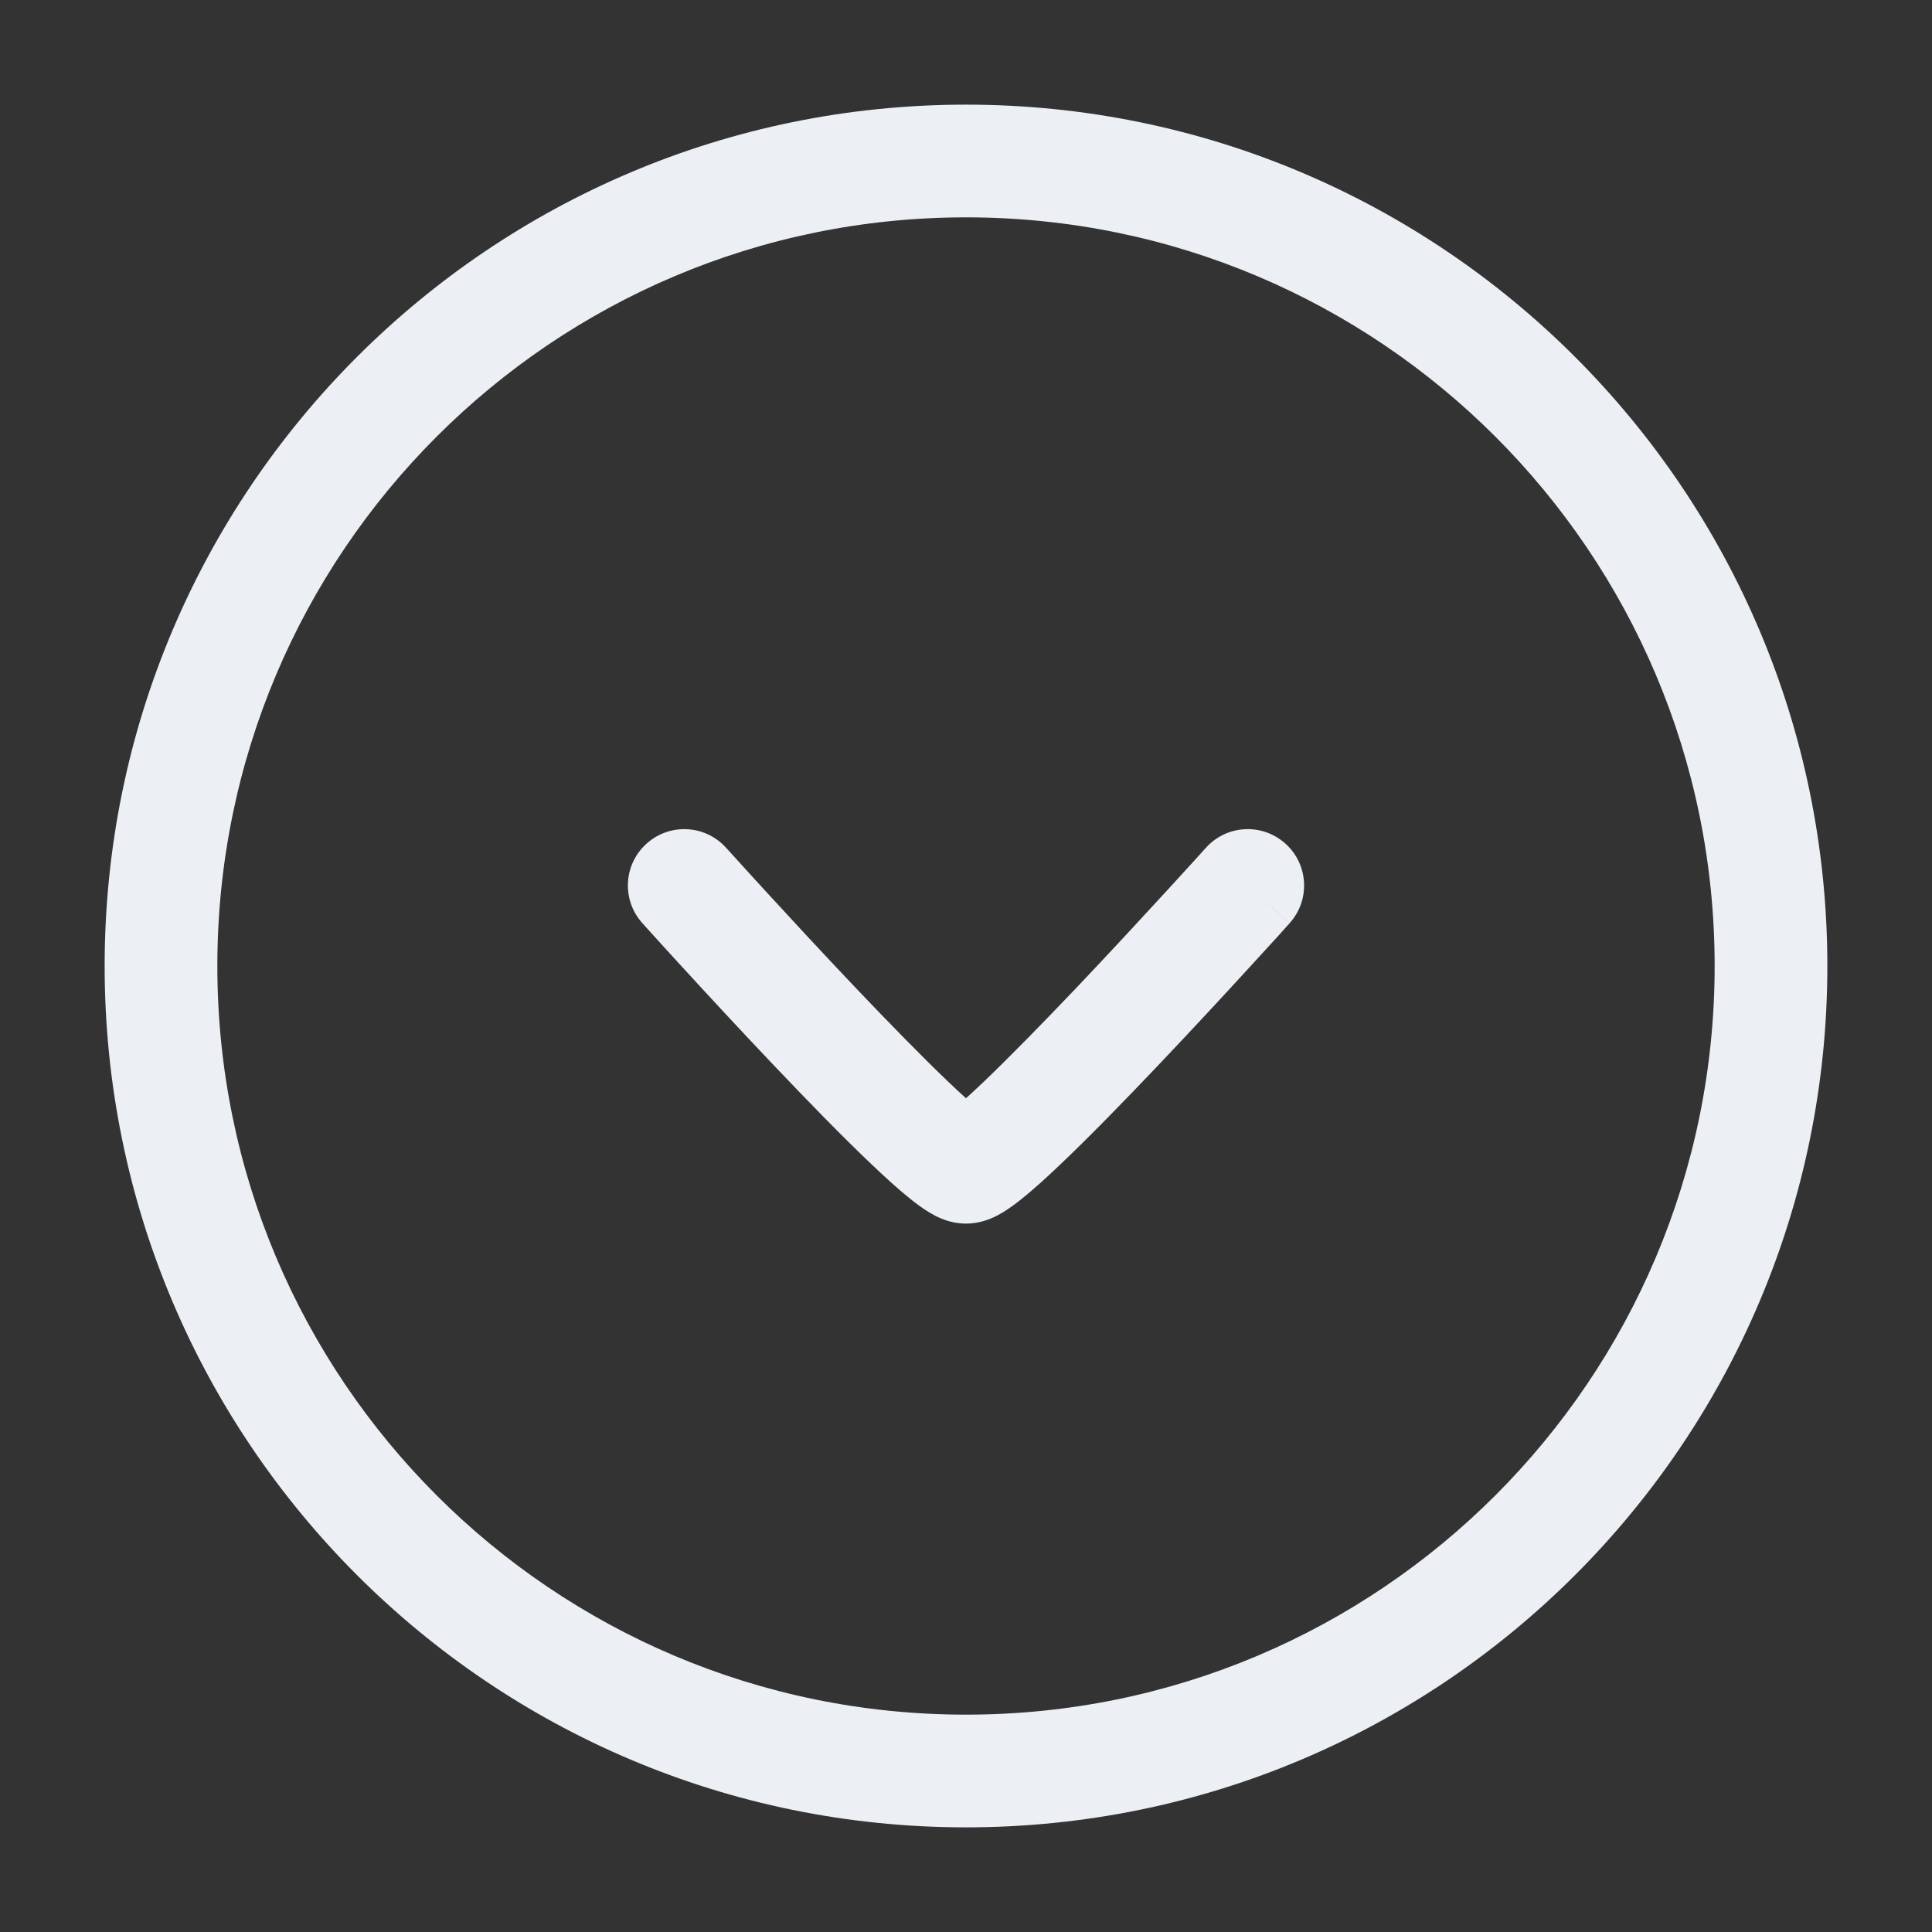 <svg width="24" height="24" viewBox="0 0 24 24" fill="none" xmlns="http://www.w3.org/2000/svg">
<rect x="0" y="0" width="24" height="24" fill="#333333" stroke="none"/>
<path fill-rule="evenodd" clip-rule="evenodd" d="M12 1.3C6.091 1.3 1.3 6.091 1.3 12C1.3 17.909 6.091 22.7 12 22.7C17.91 22.7 22.7 17.909 22.7 12C22.7 6.091 17.91 1.3 12 1.3ZM2.7 12C2.7 6.864 6.864 2.7 12 2.7C17.136 2.7 21.3 6.864 21.3 12C21.3 17.136 17.136 21.3 12 21.3C6.864 21.3 2.7 17.136 2.7 12Z" fill="#ECF0F4"/>
<path fill-rule="evenodd" clip-rule="evenodd" d="M8.032 10.48C7.744 10.738 7.721 11.181 7.98 11.468L8.5 11L9.02 10.532C8.762 10.244 8.319 10.221 8.032 10.48ZM15.5 11L14.98 10.532L14.945 10.57L14.846 10.68C14.759 10.775 14.636 10.911 14.486 11.074C14.187 11.4 13.786 11.834 13.374 12.268C12.96 12.703 12.543 13.13 12.212 13.446C12.134 13.52 12.063 13.586 12 13.643C11.937 13.586 11.866 13.52 11.788 13.446C11.457 13.13 11.04 12.703 10.626 12.268C10.214 11.834 9.813 11.4 9.514 11.074C9.364 10.911 9.241 10.775 9.155 10.68L9.055 10.57L9.02 10.532L8.5 11L7.98 11.468L8.016 11.508L8.118 11.621C8.205 11.717 8.33 11.855 8.482 12.02C8.784 12.35 9.192 12.791 9.611 13.232C10.029 13.672 10.465 14.12 10.823 14.46C11 14.629 11.169 14.782 11.312 14.896C11.382 14.952 11.461 15.011 11.54 15.059C11.58 15.083 11.633 15.113 11.695 15.138C11.747 15.159 11.858 15.2 12 15.2C12.142 15.2 12.253 15.159 12.305 15.138C12.367 15.113 12.42 15.083 12.46 15.059C12.539 15.011 12.618 14.952 12.688 14.896C12.831 14.782 13 14.629 13.177 14.46C13.535 14.12 13.971 13.672 14.389 13.232C14.808 12.791 15.216 12.35 15.518 12.02C15.67 11.855 15.795 11.717 15.883 11.621L15.984 11.508L16.02 11.469L15.5 11ZM15.5 11L14.98 10.532C15.238 10.244 15.681 10.221 15.968 10.48C16.256 10.738 16.279 11.181 16.02 11.468L15.5 11Z" fill="#ECF0F4"/>
</svg>
